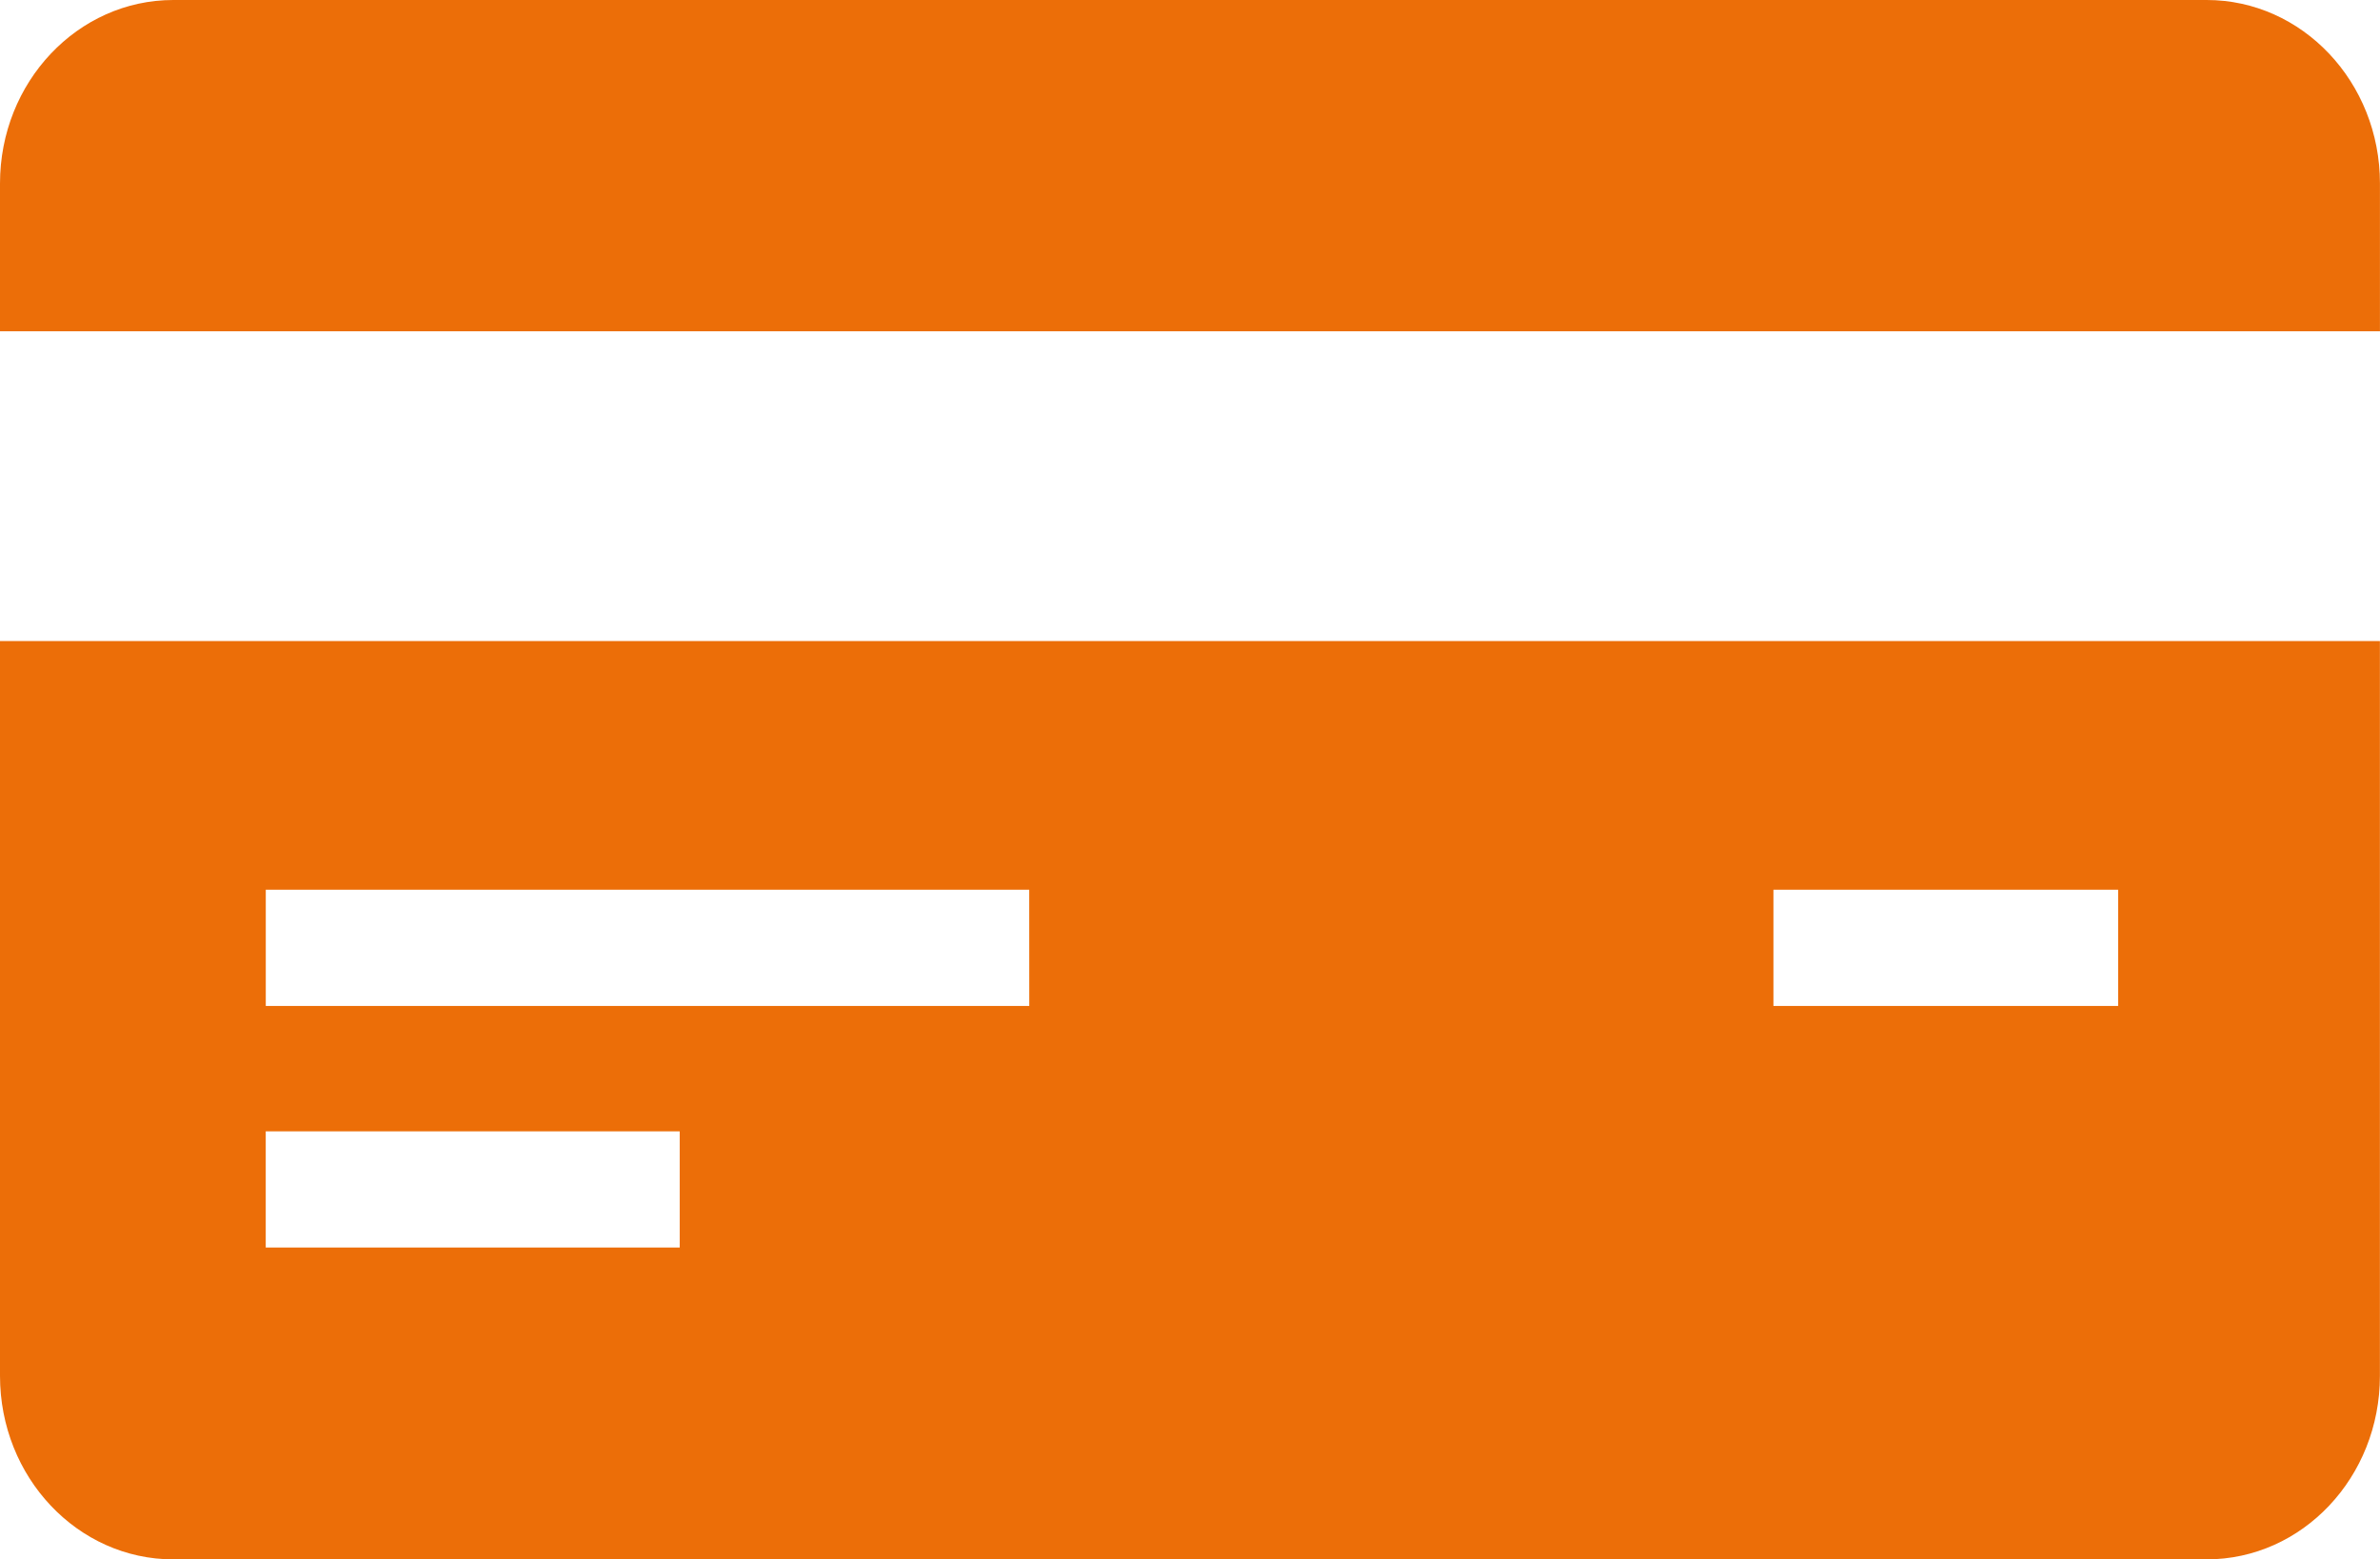 <?xml version="1.0" encoding="utf-8"?>
<!-- Generator: Adobe Illustrator 13.0.0, SVG Export Plug-In . SVG Version: 6.00 Build 14948)  -->
<!DOCTYPE svg PUBLIC "-//W3C//DTD SVG 1.1//EN" "http://www.w3.org/Graphics/SVG/1.1/DTD/svg11.dtd">
<svg version="1.1" id="Layer_1" xmlns="http://www.w3.org/2000/svg" xmlns:xlink="http://www.w3.org/1999/xlink" x="0px" y="0px"
	 width="53.496px" height="35.059px" viewBox="0.514 0.792 53.496 35.059" enable-background="new 0.514 0.792 53.496 35.059"
	 xml:space="preserve">
<path fill="#EC6E08" d="M0.514,8.24V4.917c0-2.278,1.745-4.125,3.895-4.125h45.704c2.152,0,3.896,1.847,3.896,4.125V8.24L0.514,8.24
	L0.514,8.24z M54.008,15.205v16.52c0,2.279-1.742,4.126-3.896,4.126H4.409c-2.15,0-3.895-1.847-3.895-4.126v-16.52H54.008z
	 M15.792,26.227H6.487v2.613h9.305V26.227z M23.648,20.795H6.488v2.613h17.161L23.648,20.795L23.648,20.795z M48.124,20.795h-7.748
	v2.613h7.748V20.795z"/>
</svg>
